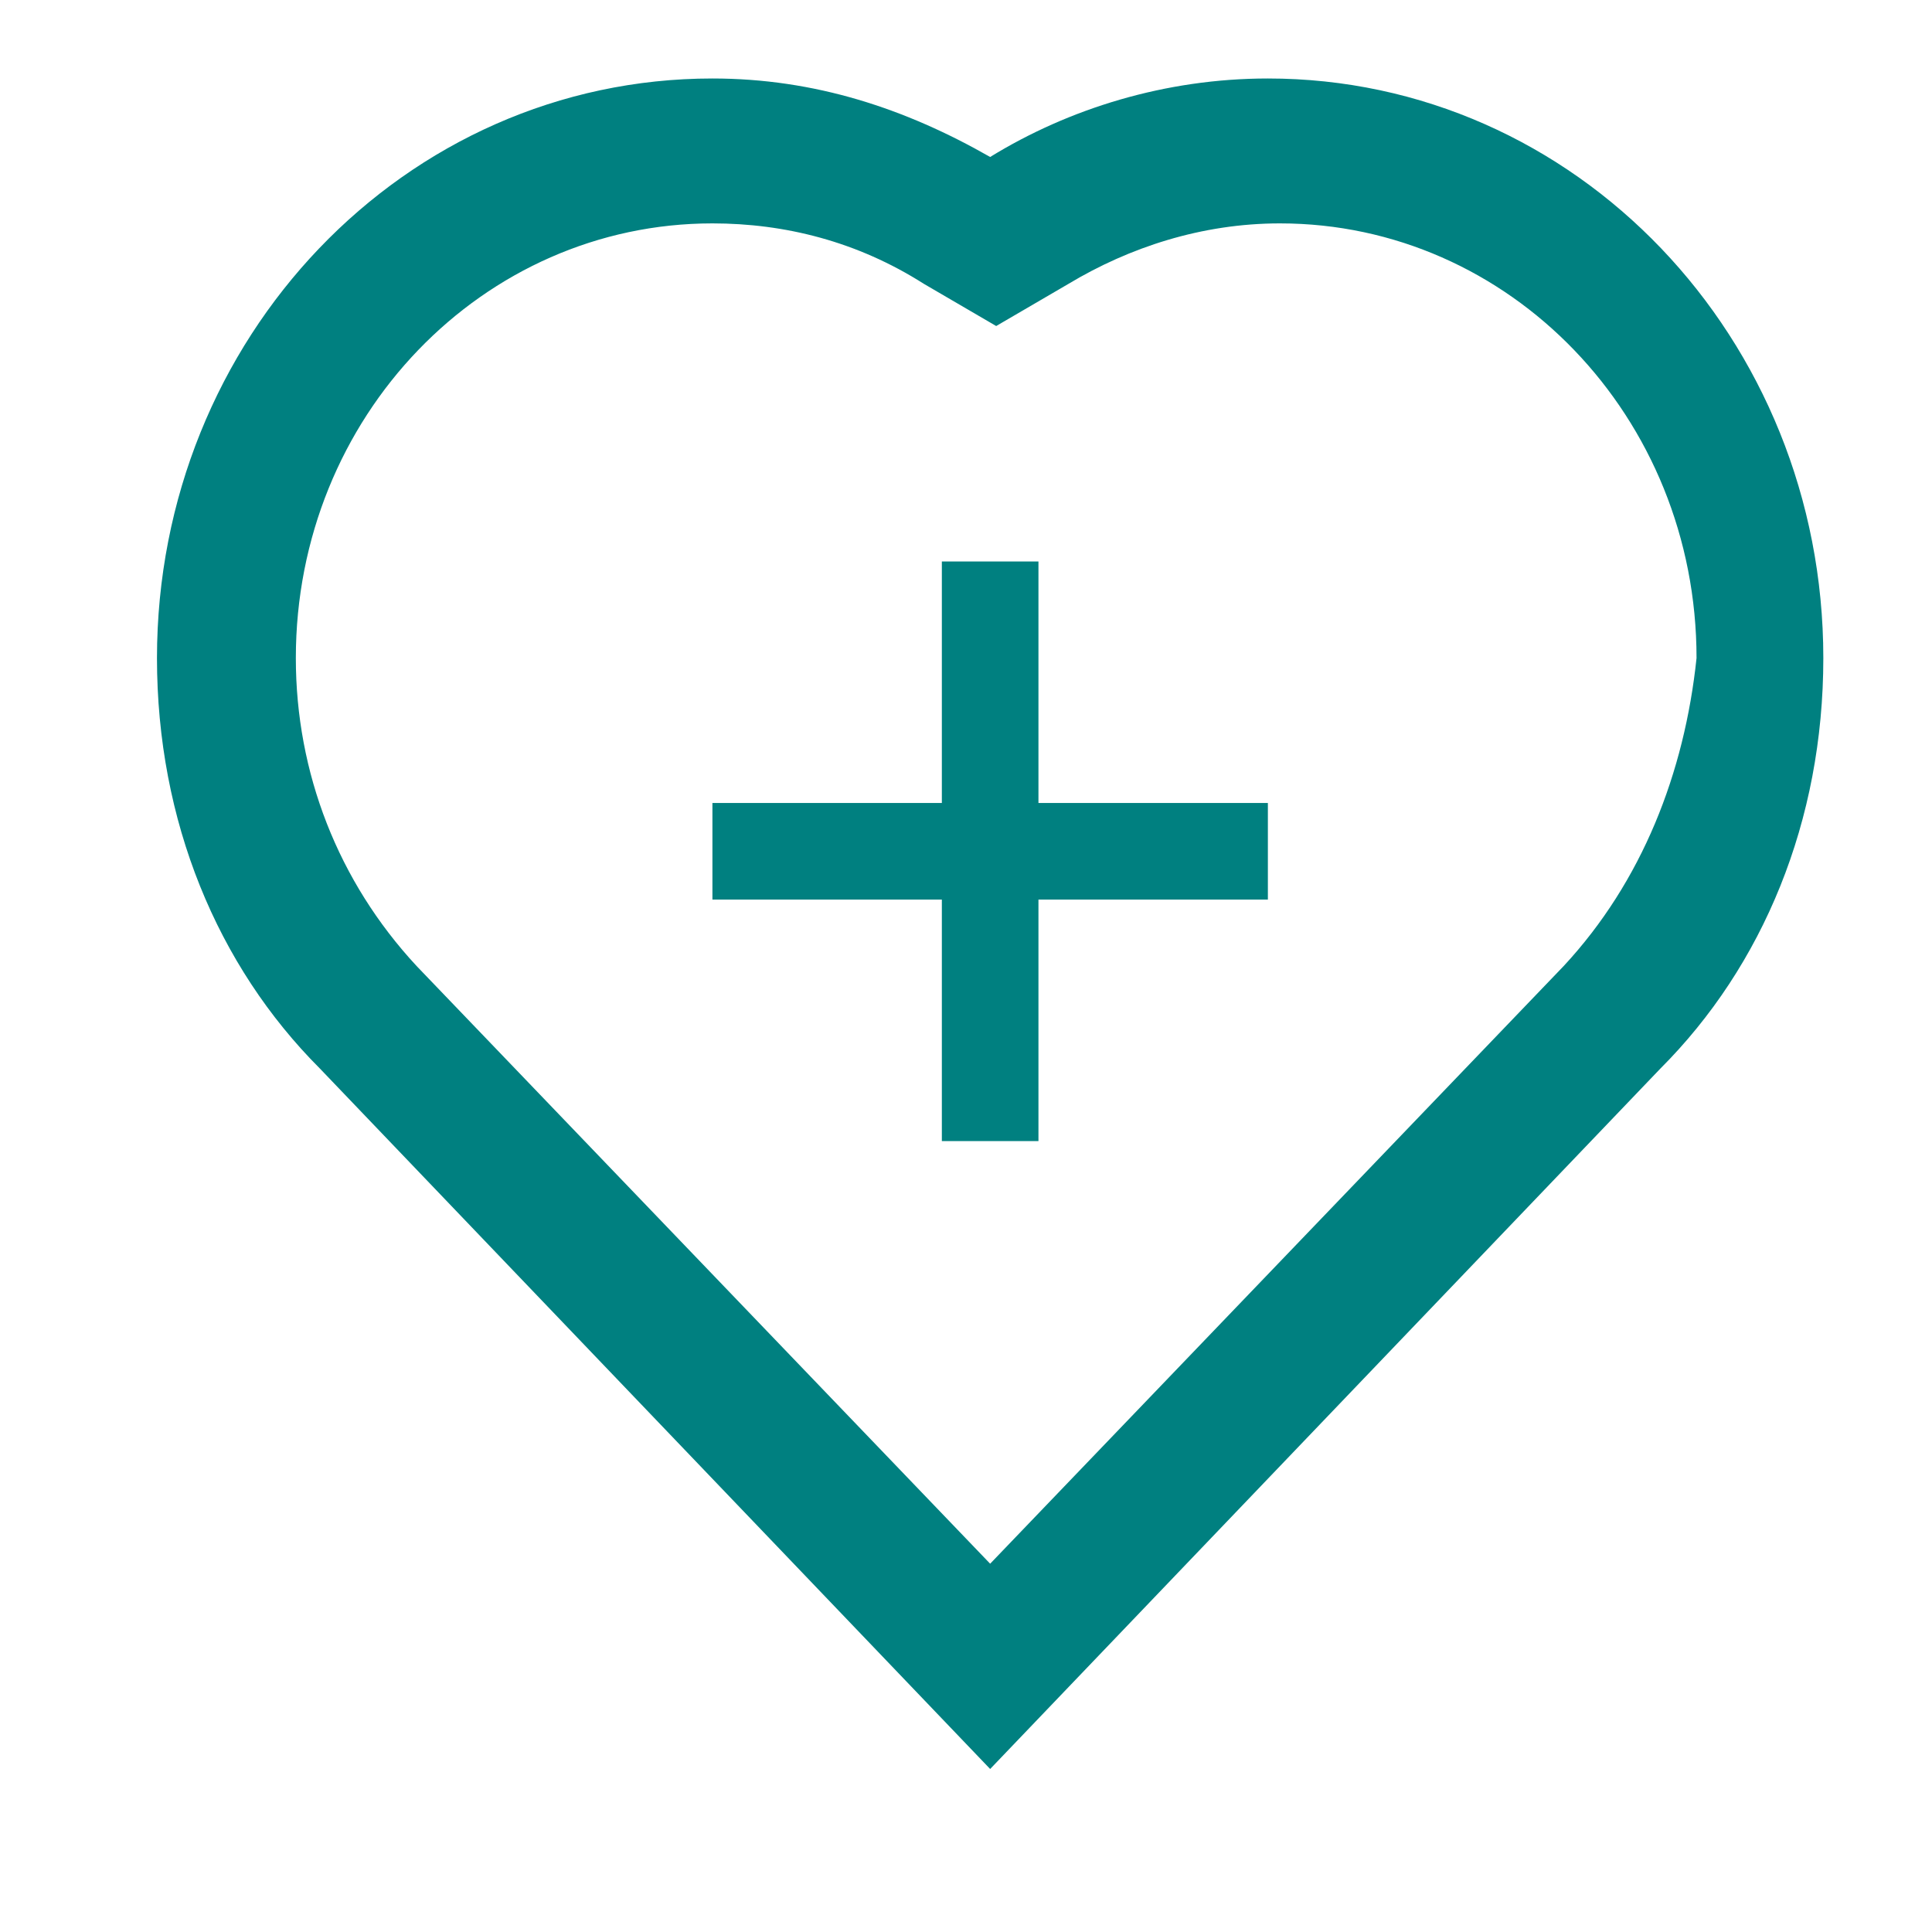 <svg xmlns="http://www.w3.org/2000/svg" id="Layer_1" viewBox="0 0 32 32"><style>.st0{fill:#008080;}</style><g id="XMLID_5_"><g id="XMLID_6_"><path id="XMLID_7_" d="M21 1.3c-1.7 0-3.3.5-4.6 1.3-1.4-.8-2.9-1.3-4.6-1.3-5.1 0-9.2 4.3-9.2 9.6 0 2.7 1 5.1 2.7 6.8l11.1 11.6 11.1-11.6c1.7-1.7 2.7-4.1 2.7-6.8 0-5.3-4.1-9.6-9.2-9.6zM25.9 16l-9.5 9.9L6.9 16c-1.3-1.4-2-3.2-2-5.1 0-4 3.1-7.2 6.9-7.2 1.2 0 2.4.3 3.5 1l1.2.7 1.2-.7c1-.6 2.2-1 3.5-1 3.8 0 6.9 3.2 6.9 7.2-.2 1.9-.9 3.7-2.2 5.1z" class="st0"/></g></g><g id="XMLID_2_"><g id="XMLID_3_"><path id="XMLID_4_" d="M17.2 13.3v-4h-1.6v4h-3.8v1.6h3.8v4h1.6v-4H21v-1.6z" class="st0"/></g></g></svg>